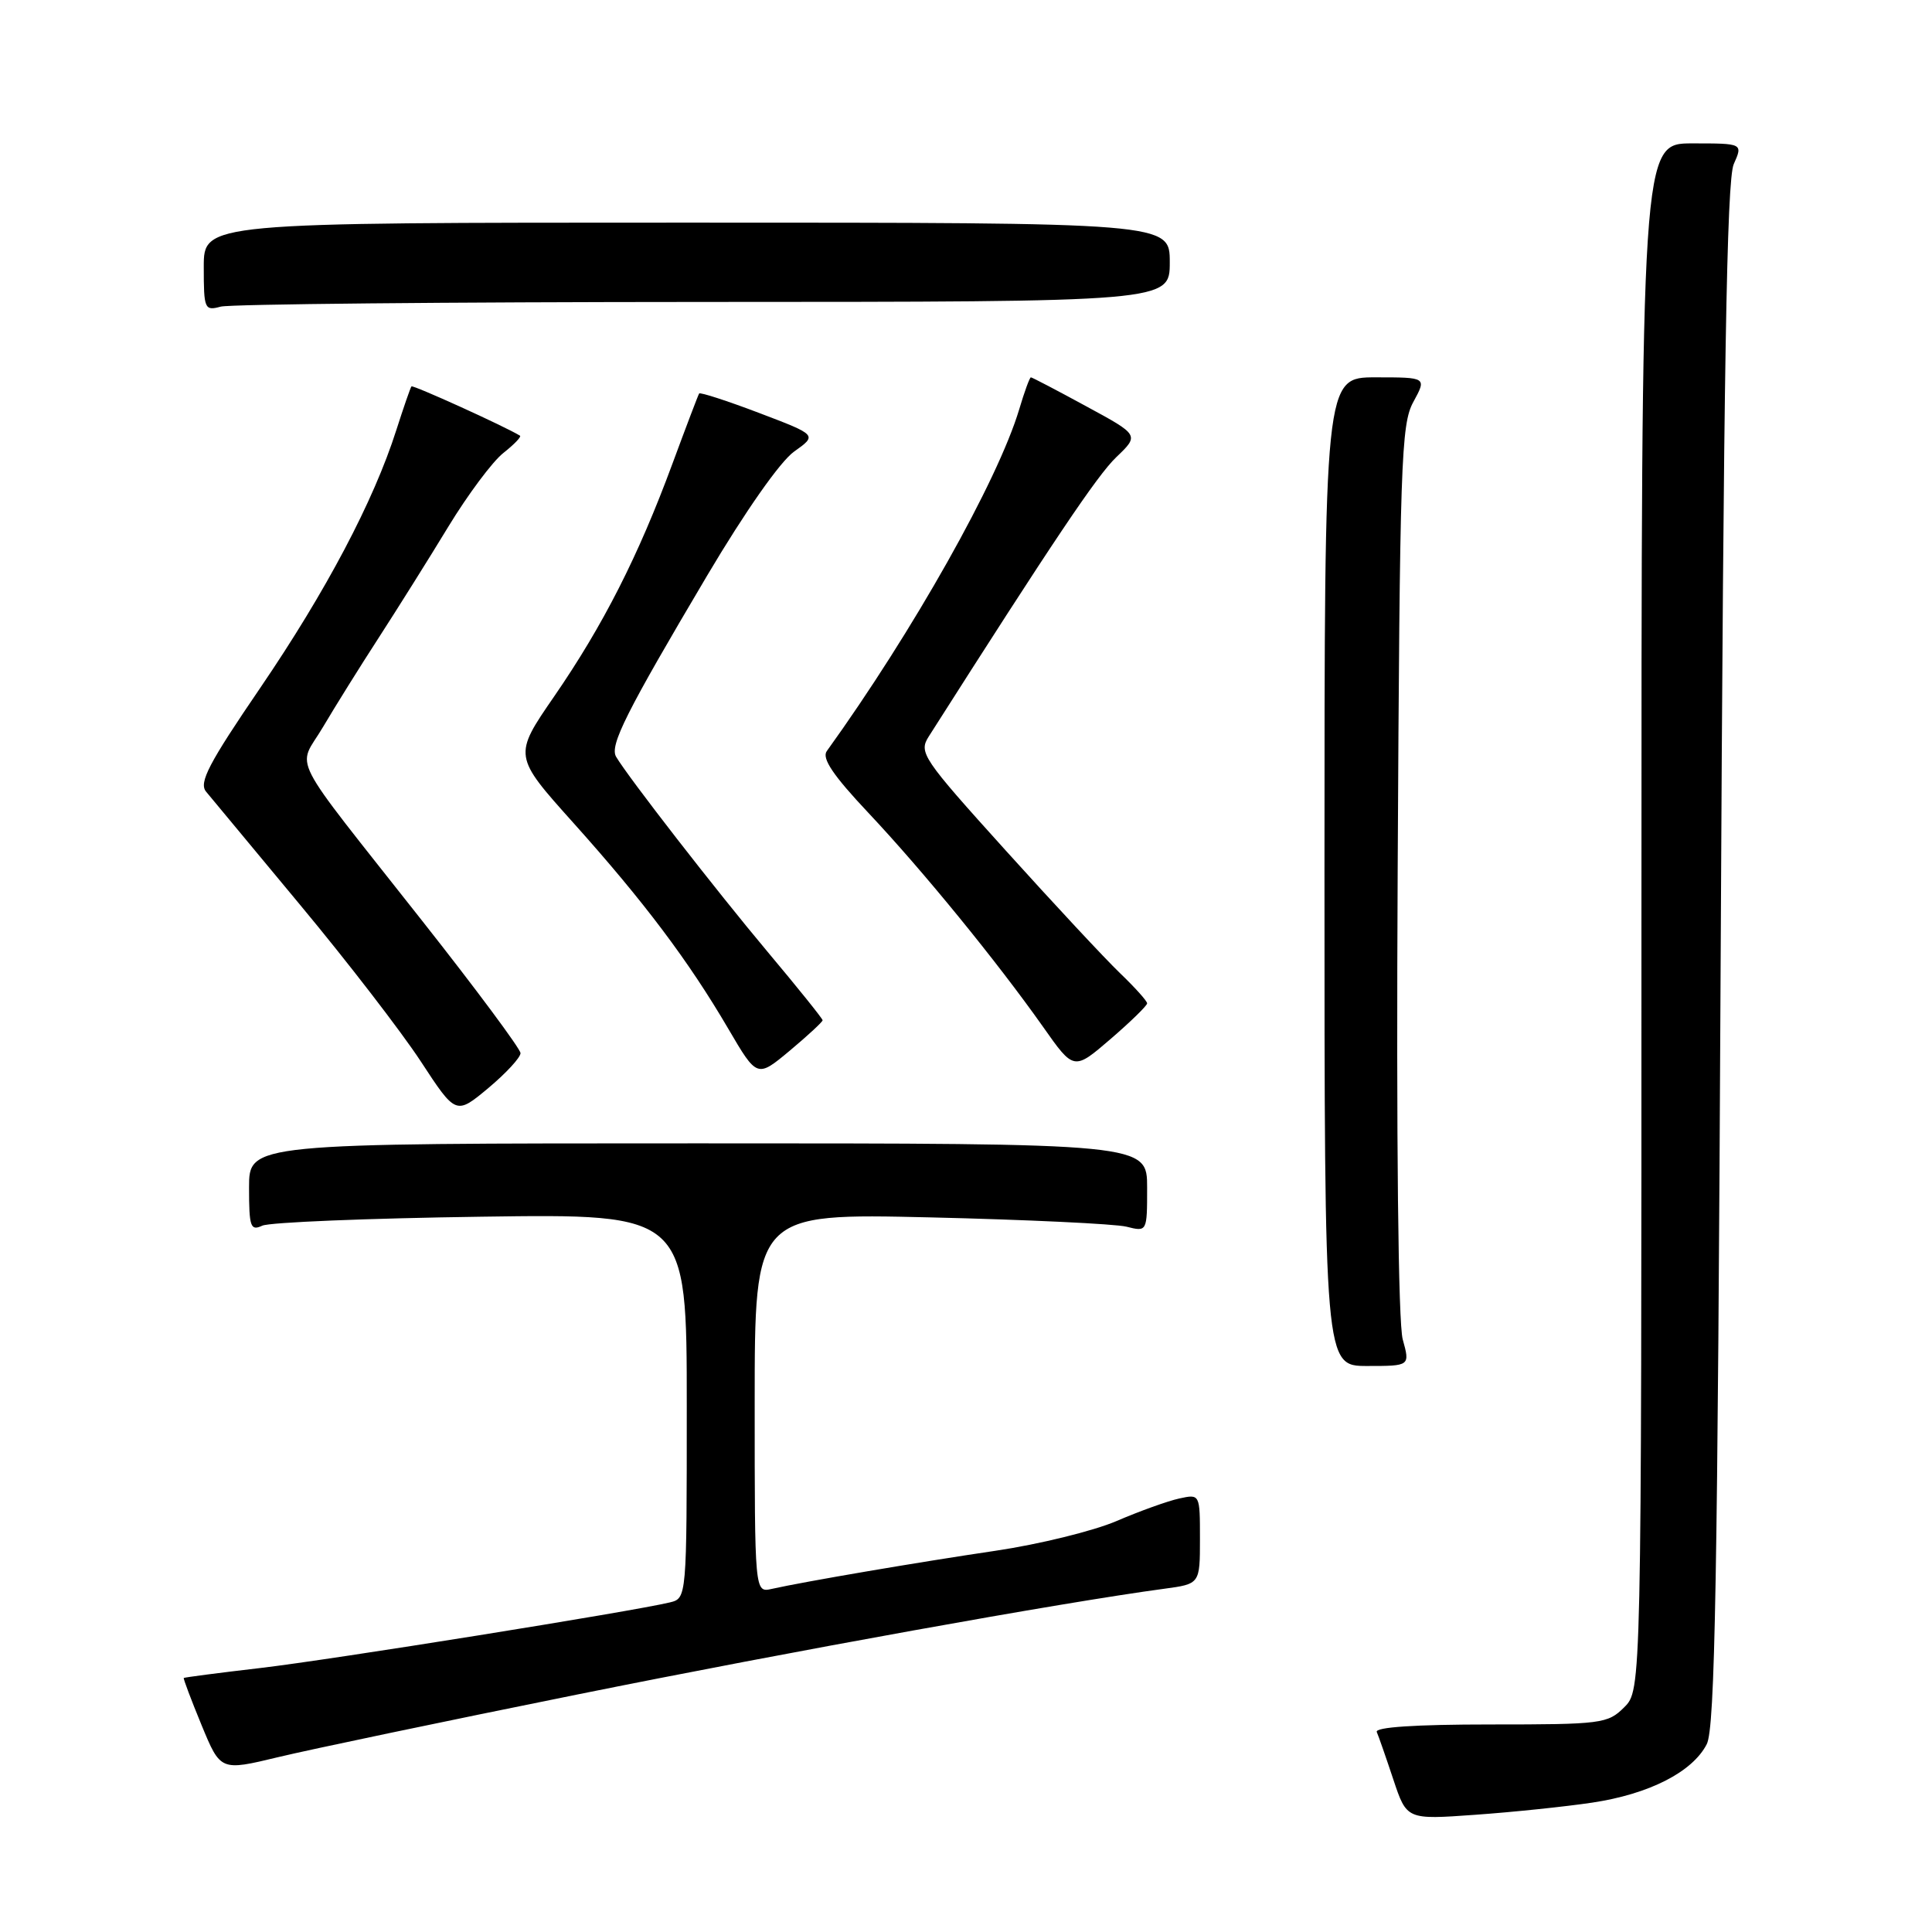 <?xml version="1.0" encoding="UTF-8" standalone="no"?>
<!DOCTYPE svg PUBLIC "-//W3C//DTD SVG 1.1//EN" "http://www.w3.org/Graphics/SVG/1.1/DTD/svg11.dtd" >
<svg xmlns="http://www.w3.org/2000/svg" xmlns:xlink="http://www.w3.org/1999/xlink" version="1.1" viewBox="0 0 256 256">
 <g >
 <path fill="currentColor"
d=" M 210.96 238.86 C 218.51 237.73 224.25 234.81 226.15 231.12 C 227.25 228.99 227.59 209.53 228.00 126.50 C 228.38 49.08 228.80 23.84 229.73 21.75 C 230.95 19.00 230.95 19.00 224.23 19.00 C 217.50 19.00 217.50 19.00 217.50 121.47 C 217.50 223.94 217.50 223.94 215.22 226.22 C 213.04 228.40 212.23 228.50 197.47 228.50 C 187.53 228.50 182.15 228.86 182.43 229.50 C 182.67 230.05 183.66 232.89 184.63 235.81 C 186.40 241.12 186.40 241.12 195.45 240.47 C 200.43 240.12 207.41 239.39 210.96 238.86 Z  M 76.50 224.53 C 104.92 218.79 140.78 212.33 154.25 210.52 C 159.00 209.88 159.00 209.88 159.00 203.92 C 159.00 197.96 159.00 197.96 156.25 198.56 C 154.74 198.89 151.00 200.23 147.94 201.55 C 144.88 202.86 137.68 204.63 131.94 205.48 C 121.65 207.00 106.64 209.56 102.25 210.54 C 100.00 211.04 100.00 211.04 100.00 185.90 C 100.00 160.77 100.00 160.77 123.25 161.31 C 136.04 161.61 147.74 162.17 149.25 162.54 C 152.00 163.23 152.00 163.23 152.00 157.37 C 152.00 151.50 152.00 151.50 92.50 151.50 C 33.00 151.50 33.00 151.50 33.00 157.36 C 33.00 162.58 33.19 163.13 34.75 162.41 C 35.71 161.96 48.76 161.43 63.75 161.22 C 91.00 160.83 91.00 160.83 91.00 186.31 C 91.00 211.78 91.00 211.78 88.75 212.33 C 83.84 213.52 43.91 219.92 34.50 221.02 C 29.00 221.66 24.43 222.26 24.35 222.34 C 24.27 222.43 25.33 225.24 26.71 228.59 C 29.22 234.67 29.22 234.67 36.86 232.83 C 41.06 231.82 58.90 228.08 76.50 224.53 Z  M 185.87 177.48 C 185.27 175.33 185.01 151.13 185.20 115.23 C 185.48 61.20 185.64 56.24 187.28 53.25 C 189.05 50.00 189.05 50.00 182.28 50.00 C 175.50 50.00 175.50 50.00 175.50 115.50 C 175.50 181.00 175.50 181.00 181.17 181.00 C 186.84 181.00 186.84 181.00 185.87 177.48 Z  M 68.97 139.54 C 68.95 138.97 63.09 131.07 55.93 122.00 C 37.84 99.04 39.40 102.10 42.79 96.35 C 44.37 93.67 47.70 88.33 50.19 84.49 C 52.68 80.64 56.83 74.03 59.41 69.78 C 61.99 65.54 65.27 61.14 66.70 60.02 C 68.13 58.89 69.12 57.86 68.90 57.73 C 66.88 56.49 54.71 50.97 54.52 51.20 C 54.38 51.37 53.48 53.98 52.51 57.00 C 49.51 66.41 43.20 78.35 34.49 91.14 C 27.65 101.16 26.33 103.70 27.30 104.89 C 27.96 105.70 33.58 112.46 39.79 119.93 C 46.00 127.39 53.18 136.71 55.75 140.63 C 60.41 147.75 60.41 147.75 64.71 144.17 C 67.07 142.19 68.99 140.11 68.97 139.54 Z  M 109.00 135.19 C 109.00 134.98 105.72 130.90 101.71 126.12 C 94.89 117.99 83.27 103.03 81.64 100.28 C 80.75 98.78 82.95 94.41 93.70 76.27 C 98.74 67.77 103.38 61.15 105.22 59.84 C 108.30 57.65 108.30 57.65 100.59 54.72 C 96.35 53.11 92.77 51.95 92.64 52.14 C 92.51 52.34 90.91 56.55 89.08 61.50 C 84.59 73.66 79.92 82.86 73.43 92.28 C 68.01 100.15 68.01 100.15 75.98 109.04 C 85.34 119.48 91.25 127.34 96.51 136.33 C 100.32 142.83 100.32 142.83 104.66 139.21 C 107.05 137.21 109.00 135.40 109.00 135.19 Z  M 152.00 132.95 C 152.00 132.64 150.38 130.84 148.41 128.95 C 146.43 127.05 139.60 119.72 133.23 112.66 C 122.18 100.42 121.71 99.72 123.07 97.58 C 139.53 71.72 145.38 63.00 147.91 60.58 C 150.97 57.65 150.97 57.65 143.92 53.83 C 140.05 51.72 136.75 50.00 136.60 50.00 C 136.44 50.00 135.74 51.91 135.05 54.24 C 132.21 63.71 120.99 83.64 109.55 99.53 C 108.87 100.48 110.39 102.74 115.05 107.69 C 122.30 115.39 132.08 127.38 138.21 136.06 C 142.29 141.86 142.29 141.86 147.15 137.68 C 149.82 135.38 152.00 133.25 152.00 132.95 Z  M 93.25 40.01 C 155.00 40.00 155.00 40.00 155.00 34.75 C 155.00 29.50 155.00 29.50 91.00 29.50 C 27.00 29.50 27.00 29.50 27.00 35.37 C 27.00 40.96 27.10 41.21 29.25 40.63 C 30.49 40.30 59.29 40.02 93.25 40.01 Z "/>
</g>
</svg>